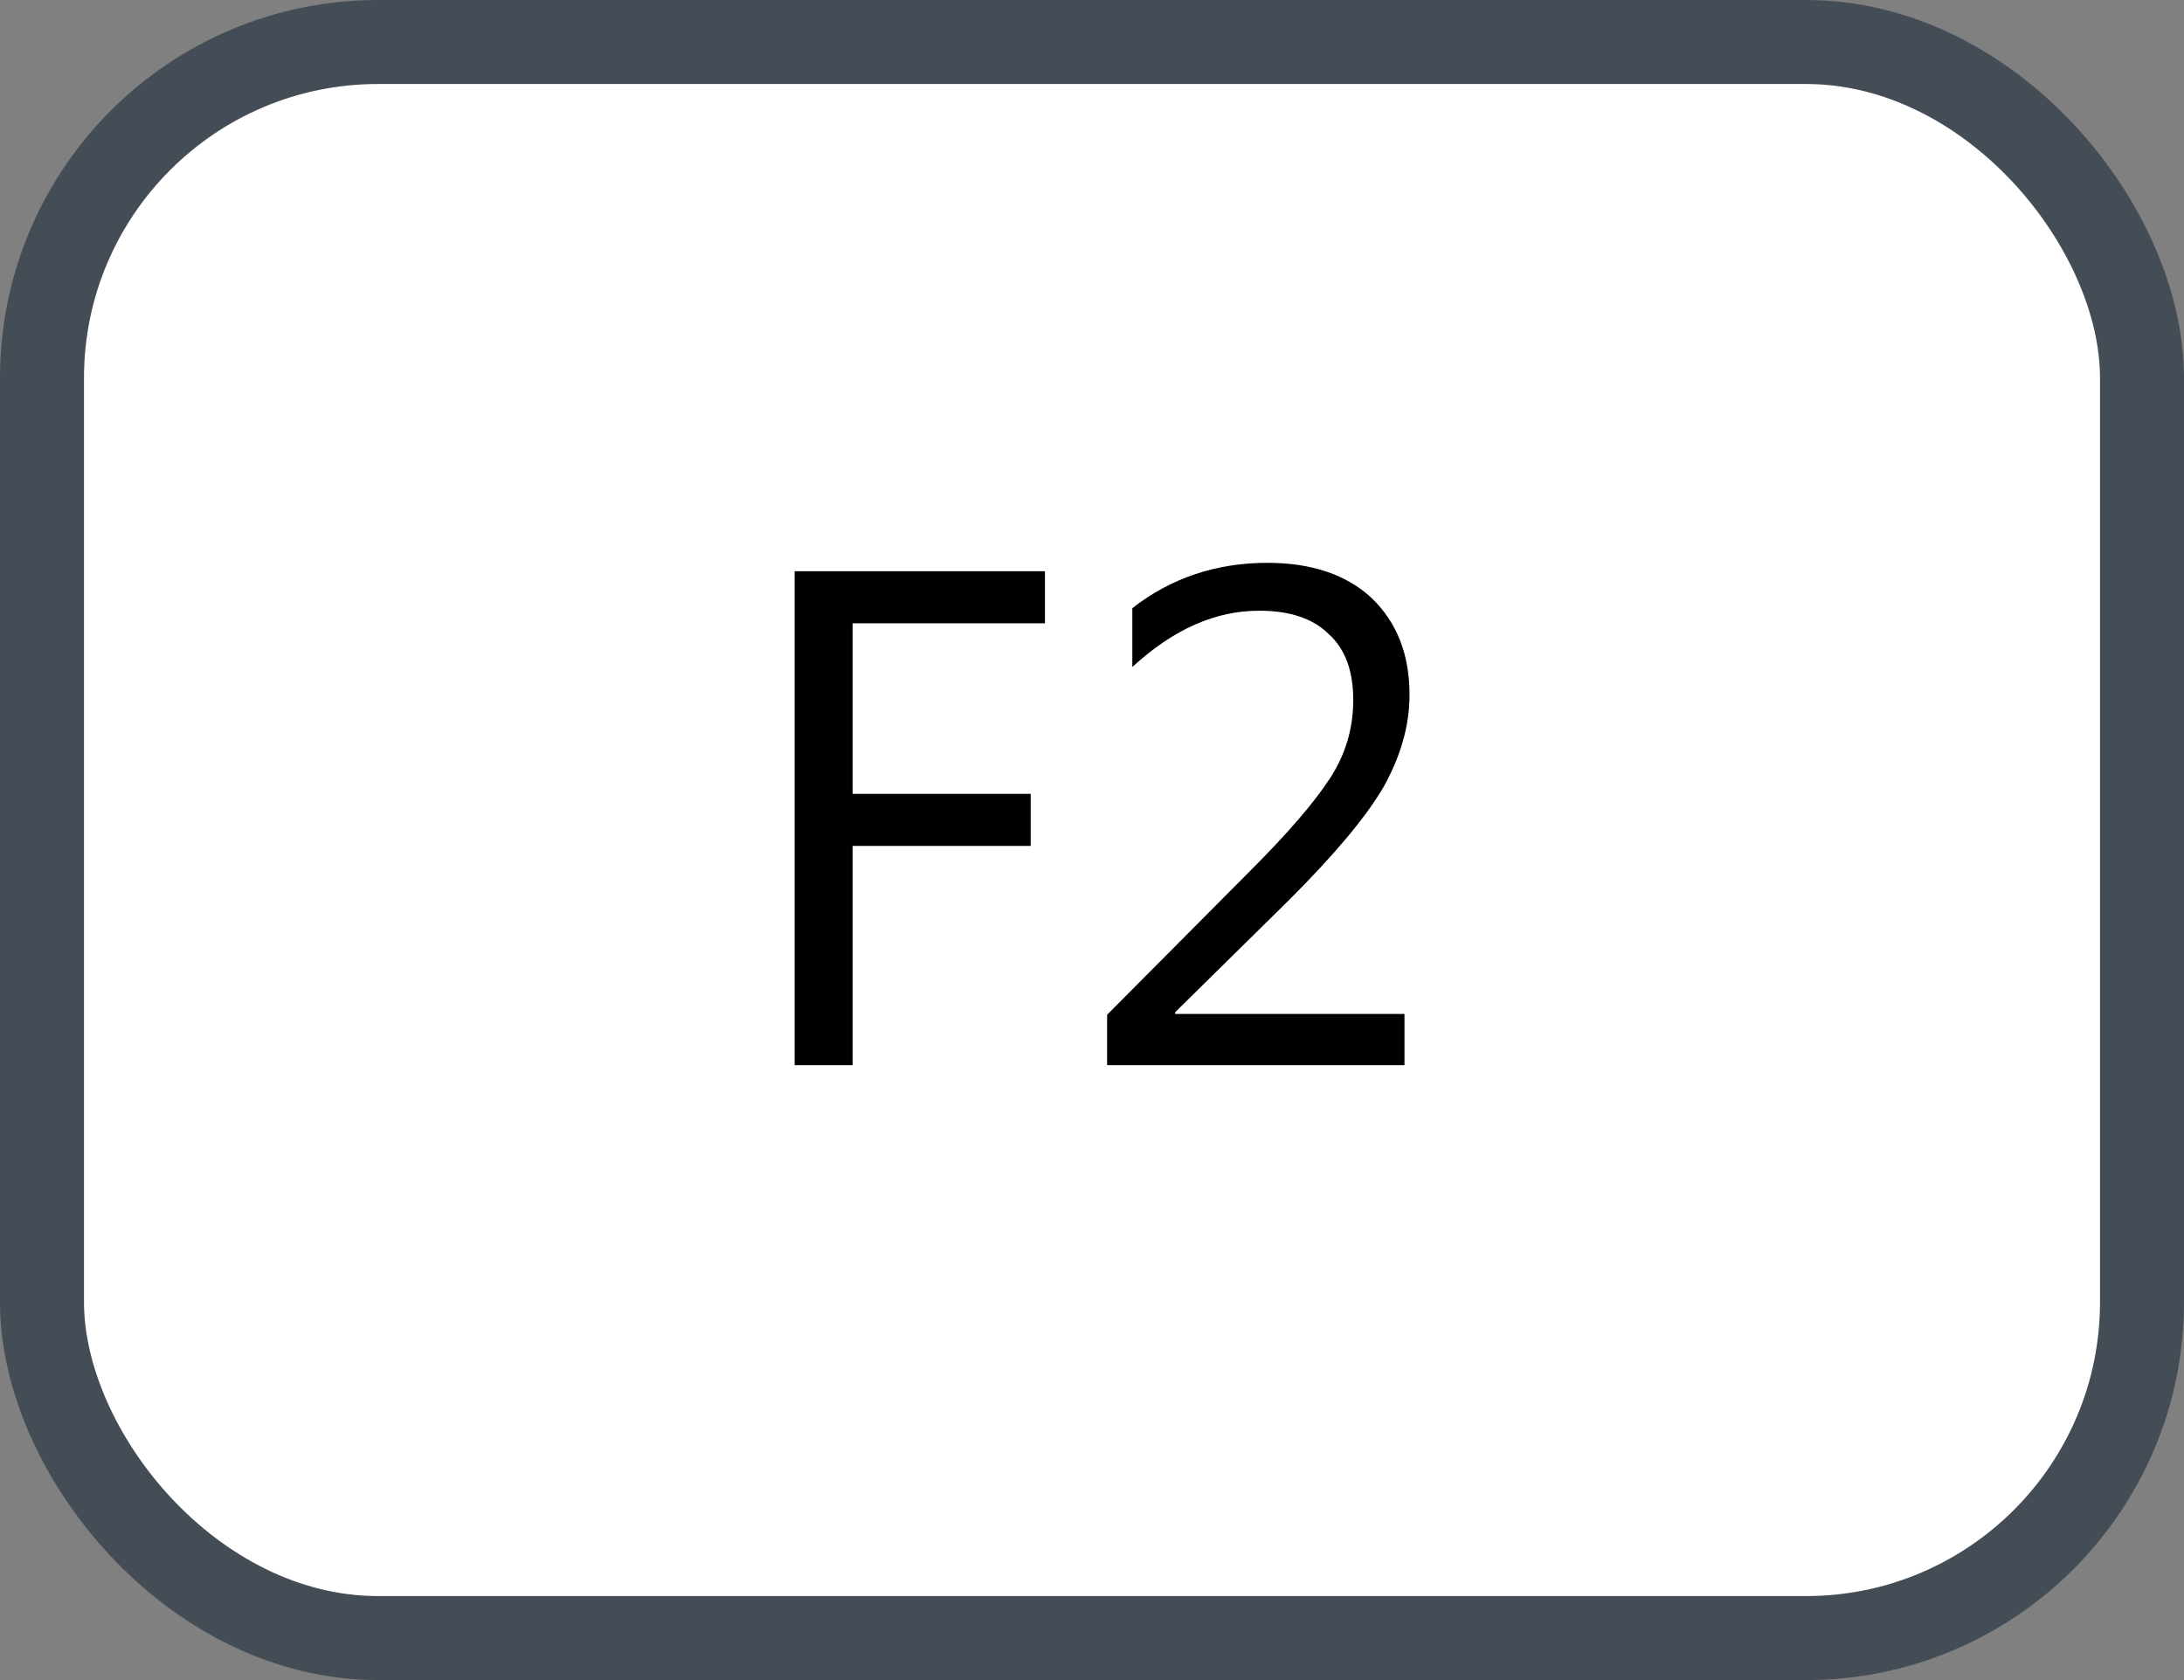 <svg xmlns="http://www.w3.org/2000/svg" version="1.1" xmlns:xlink="http://www.w3.org/1999/xlink" xmlns:svgjs="http://svgjs.com/svgjs" width="26" height="20"><rect width="100%" height="100%" fill="#808080" stroke="none"/><svg id="SvgjsSvg1002" style="overflow: hidden; top: -100%; left: -100%; position: absolute; opacity: 0;" width="2" height="0" focusable="false"><polyline id="SvgjsPolyline1003" points="0,0"></polyline><path id="SvgjsPath1004" d="M0 0 "></path></svg><defs id="SvgjsDefs2682"></defs><rect id="SvgjsRect2683" width="25" height="19" x="0.5" y="0.5" rx="4" ry="4" fill="#ffffff" stroke-opacity="1" stroke="#444c56" stroke-width="1"></rect><path id="SvgjsPath2684" d="M12.44 7.42L12.44 6.80L9.46 6.80L9.46 12.68L10.15 12.68L10.15 10.07L12.27 10.07L12.27 9.45L10.15 9.45L10.15 7.42ZM16.72 12.68L16.72 12.07L13.99 12.07L13.99 12.05L15.35 10.71C15.88 10.18 16.26 9.73 16.47 9.37C16.67 9.01 16.78 8.65 16.78 8.27C16.78 7.79 16.63 7.41 16.33 7.12C16.03 6.84 15.61 6.70 15.09 6.70C14.48 6.70 13.94 6.88 13.48 7.24L13.48 7.94C13.97 7.49 14.47 7.27 14.99 7.27C15.35 7.27 15.63 7.36 15.82 7.55C16.02 7.73 16.11 8.00 16.11 8.33C16.11 8.67 16.02 8.98 15.83 9.27C15.64 9.56 15.33 9.92 14.89 10.36L13.18 12.08L13.18 12.68Z" fill="#000000"></path></svg>